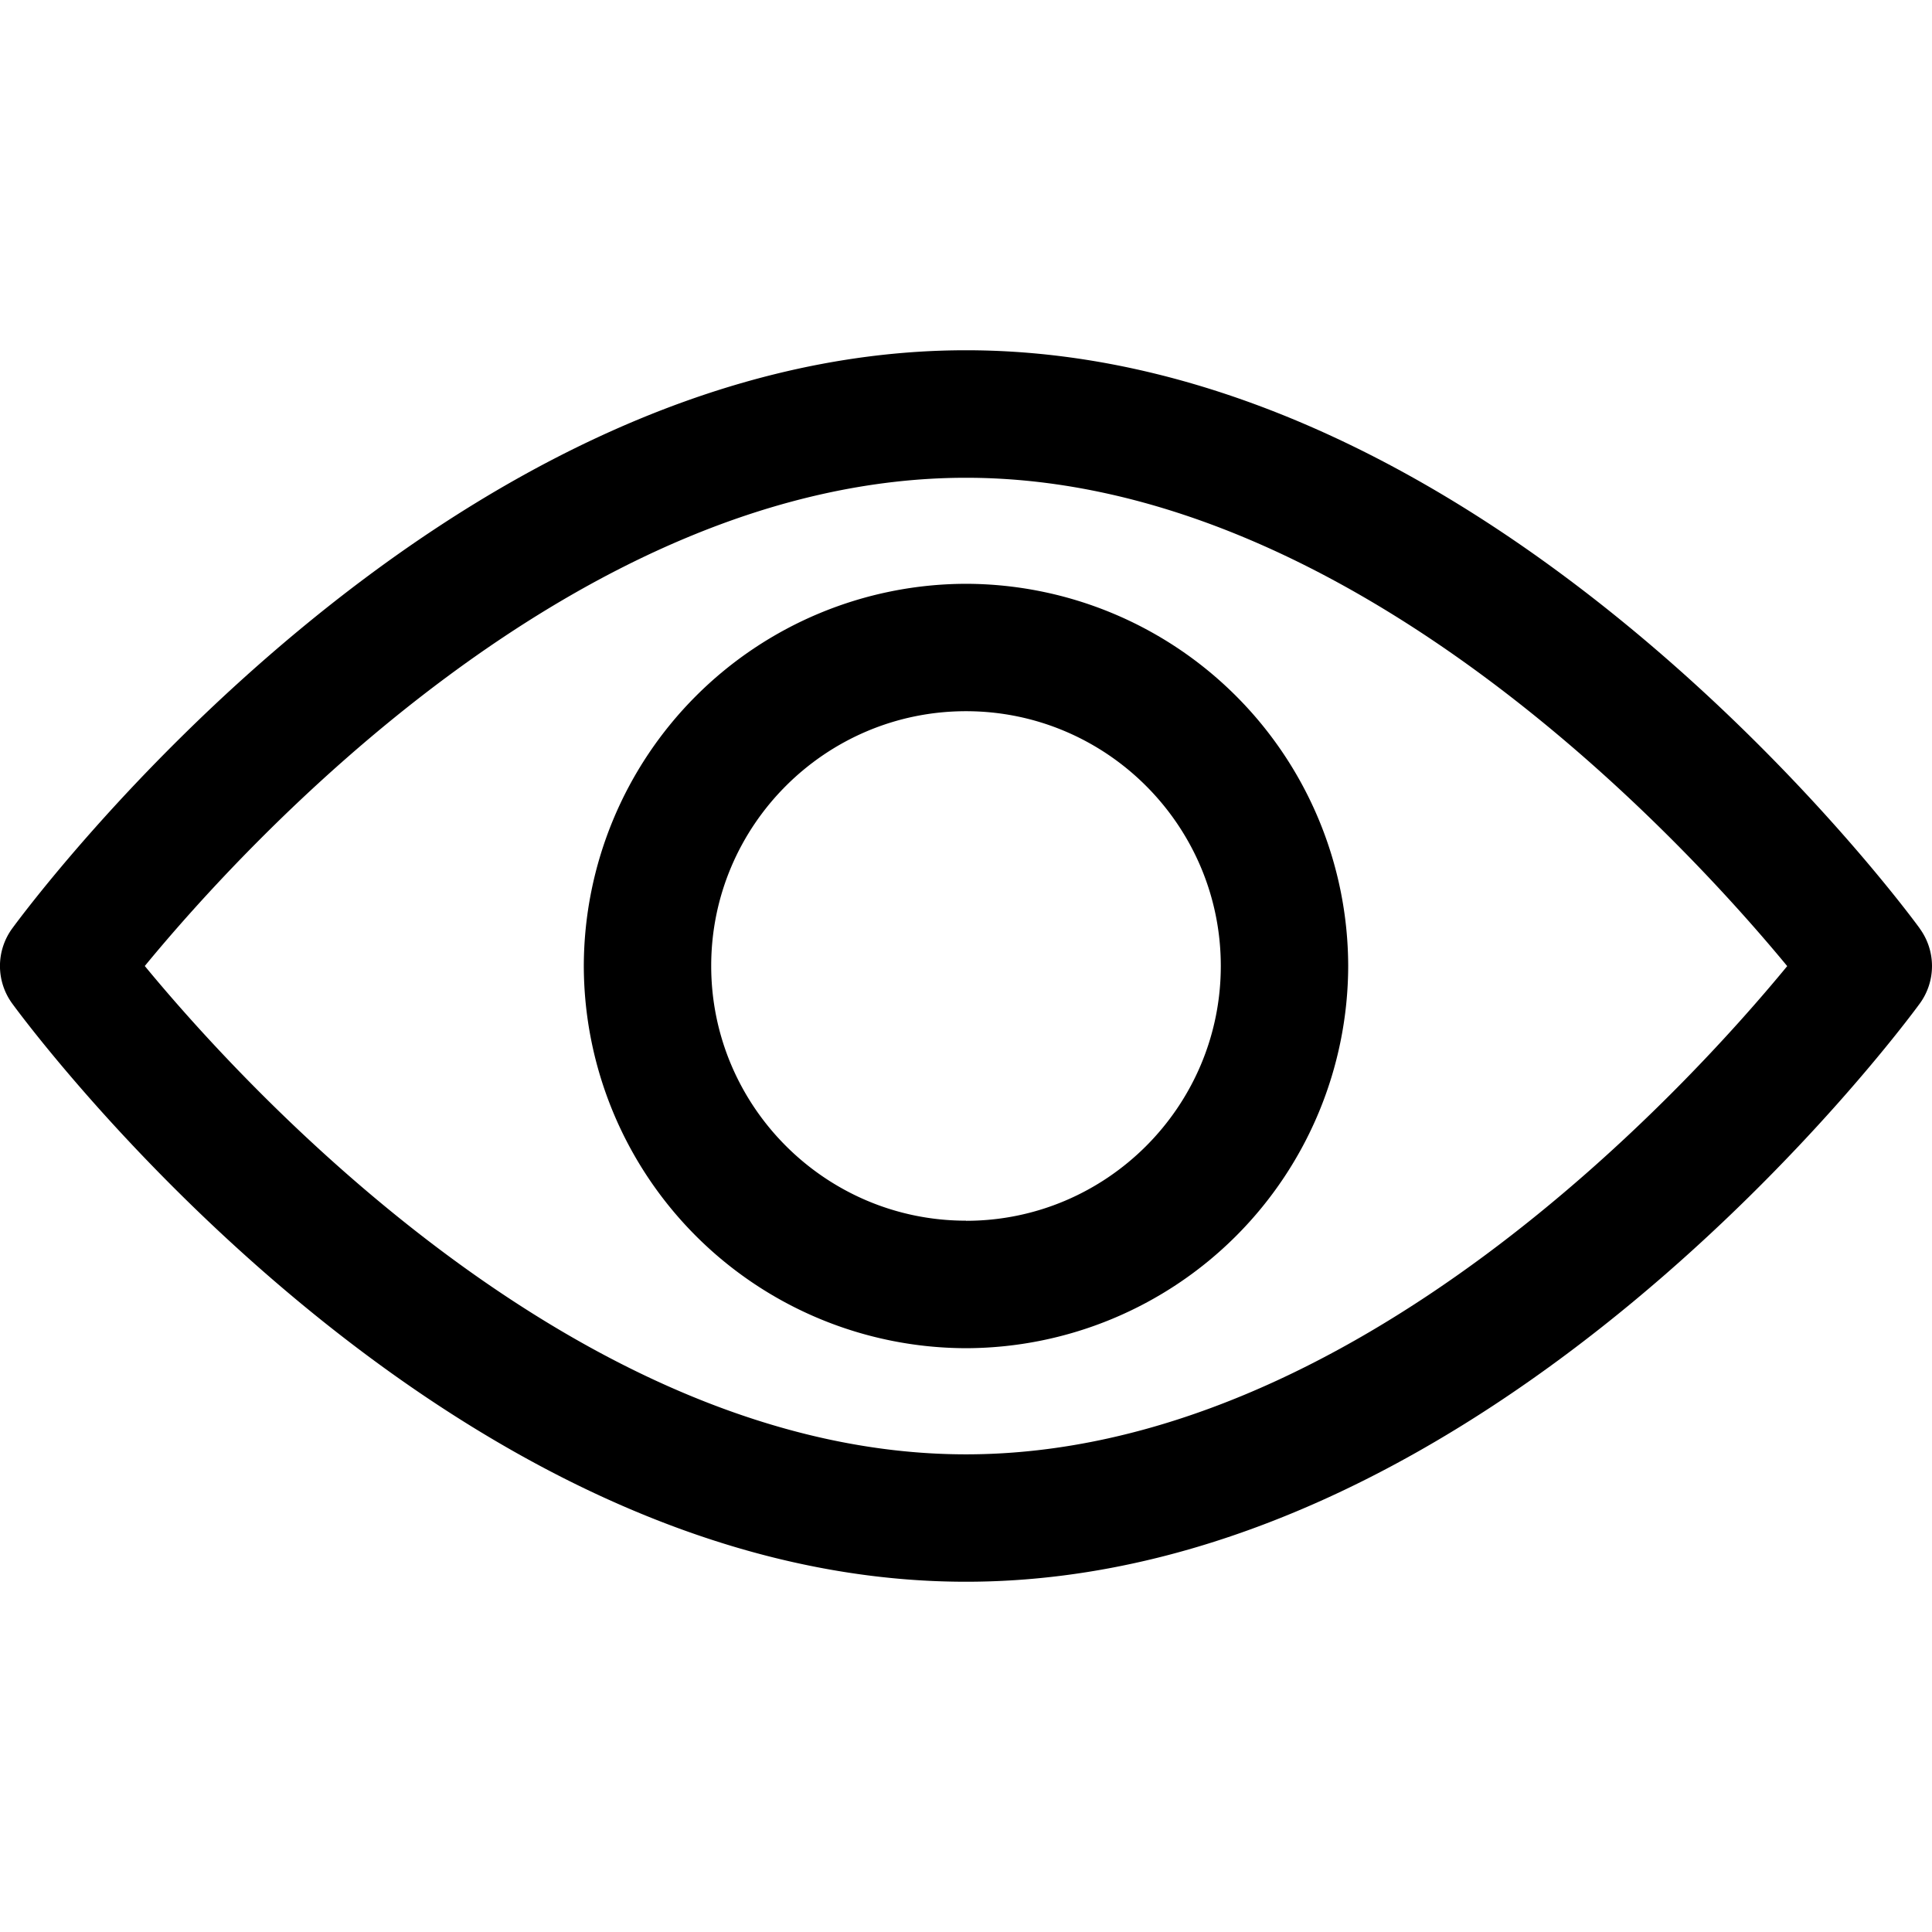 <svg xmlns="http://www.w3.org/2000/svg" width="17" height="17" fill="#000" xmlns:v="https://vecta.io/nano"><path d="M16.892 8.169c-.152-.208-3.77-5.087-8.392-5.087S.26 7.962.108 8.169a.56.56 0 0 0 0 .662c.152.208 3.77 5.087 8.392 5.087s8.24-4.879 8.392-5.087a.56.56 0 0 0 0-.661zM8.5 12.797c-3.404 0-6.353-3.238-7.226-4.297.872-1.06 3.814-4.296 7.226-4.296 3.404 0 6.352 3.238 7.226 4.297-.872 1.06-3.814 4.296-7.226 4.296zm0-7.66A3.37 3.37 0 0 0 5.137 8.5 3.37 3.37 0 0 0 8.5 11.863 3.37 3.37 0 0 0 11.863 8.5 3.37 3.37 0 0 0 8.5 5.137zm0 5.604c-1.236 0-2.242-1.006-2.242-2.242S7.264 6.258 8.5 6.258s2.242 1.006 2.242 2.242-1.006 2.242-2.242 2.242z"/></svg>